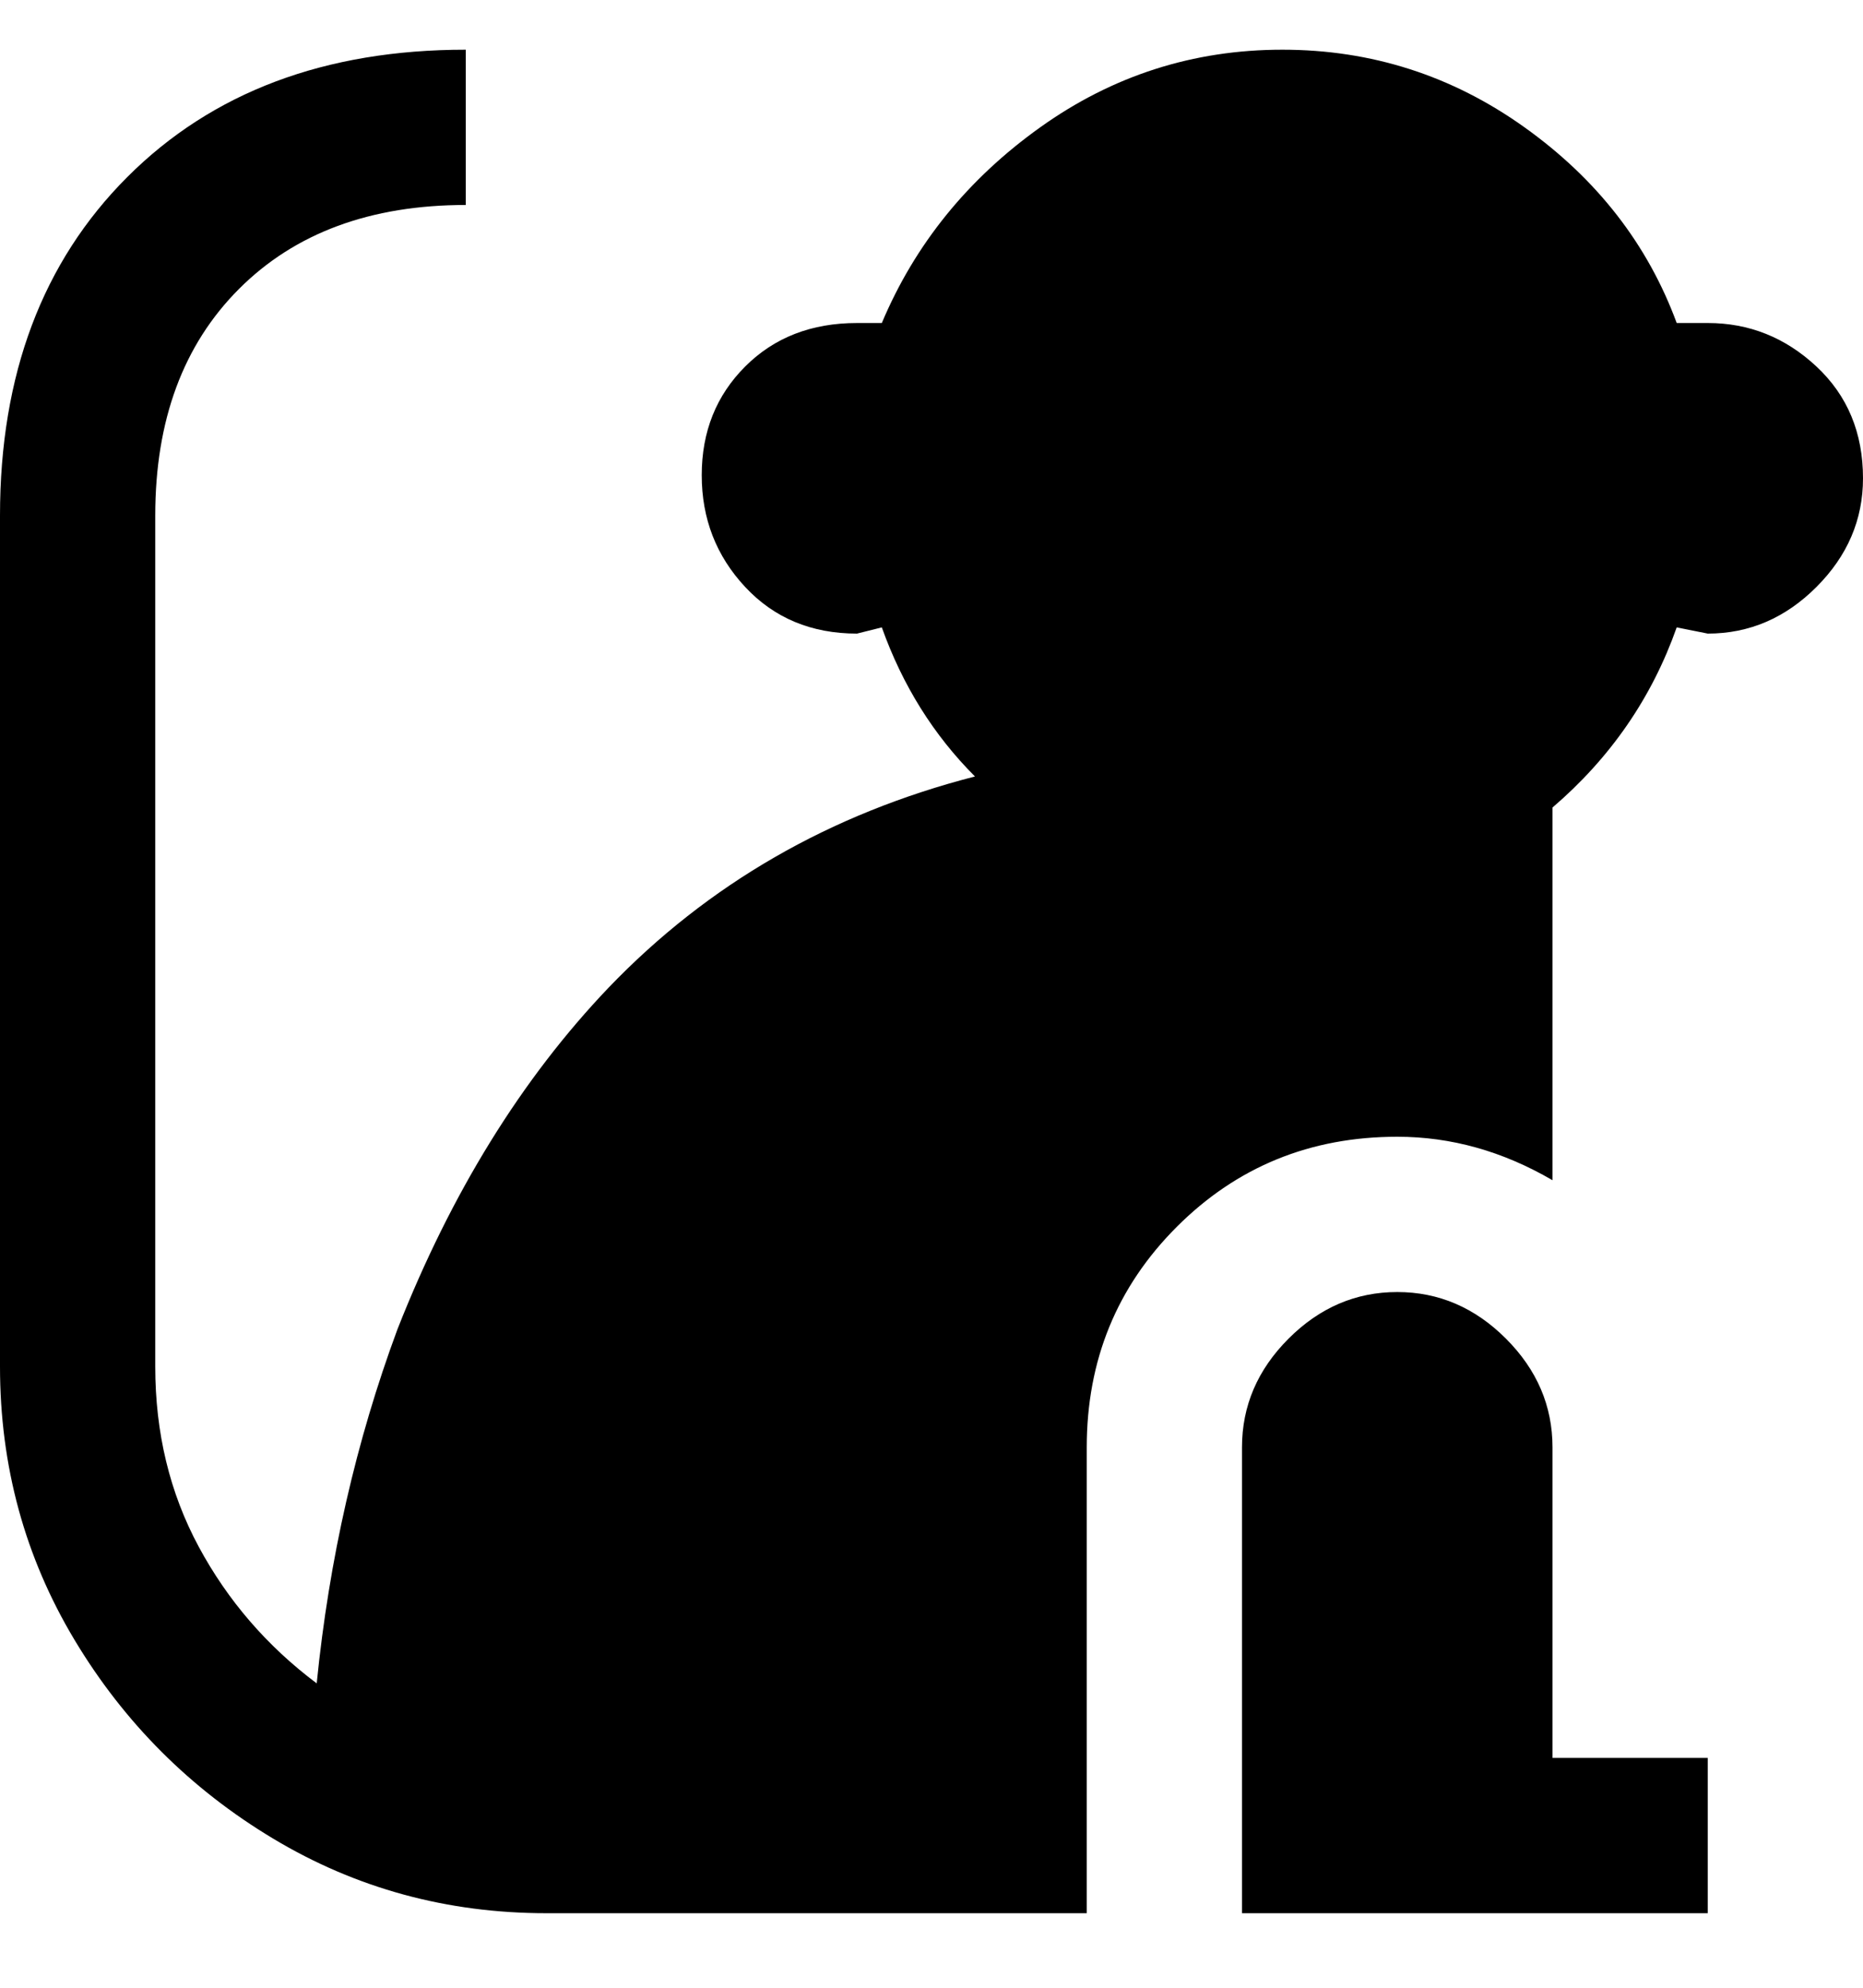 <svg viewBox="0 0 300 320" xmlns="http://www.w3.org/2000/svg"><path d="M250 283h25v25h-75v-75q0-10 7.5-17.5T225 208q10 0 17.5 7.5T250 233v50zm50-206q0 10-7.5 17.5T275 102l-5-1q-6 17-20 29v60q-12-7-25-7-21 0-35.5 14.5T175 233v75H88q-24 0-44-12t-32-32Q0 244 0 220V83q0-34 20.5-54.5T75 8v25q-23 0-36.5 13.5T25 83v137q0 16 7 29t19 22q3-30 13-57 13-33 34-55 24-25 59-34-10-10-15-24l-4 1q-11 0-18-7.5t-7-18q0-10.5 7-17.5t18-7h4q8-19 25.5-31.5t39-12.5q21.5 0 39 12.5T270 52h5q10 0 17.5 7t7.5 18z"/></svg>